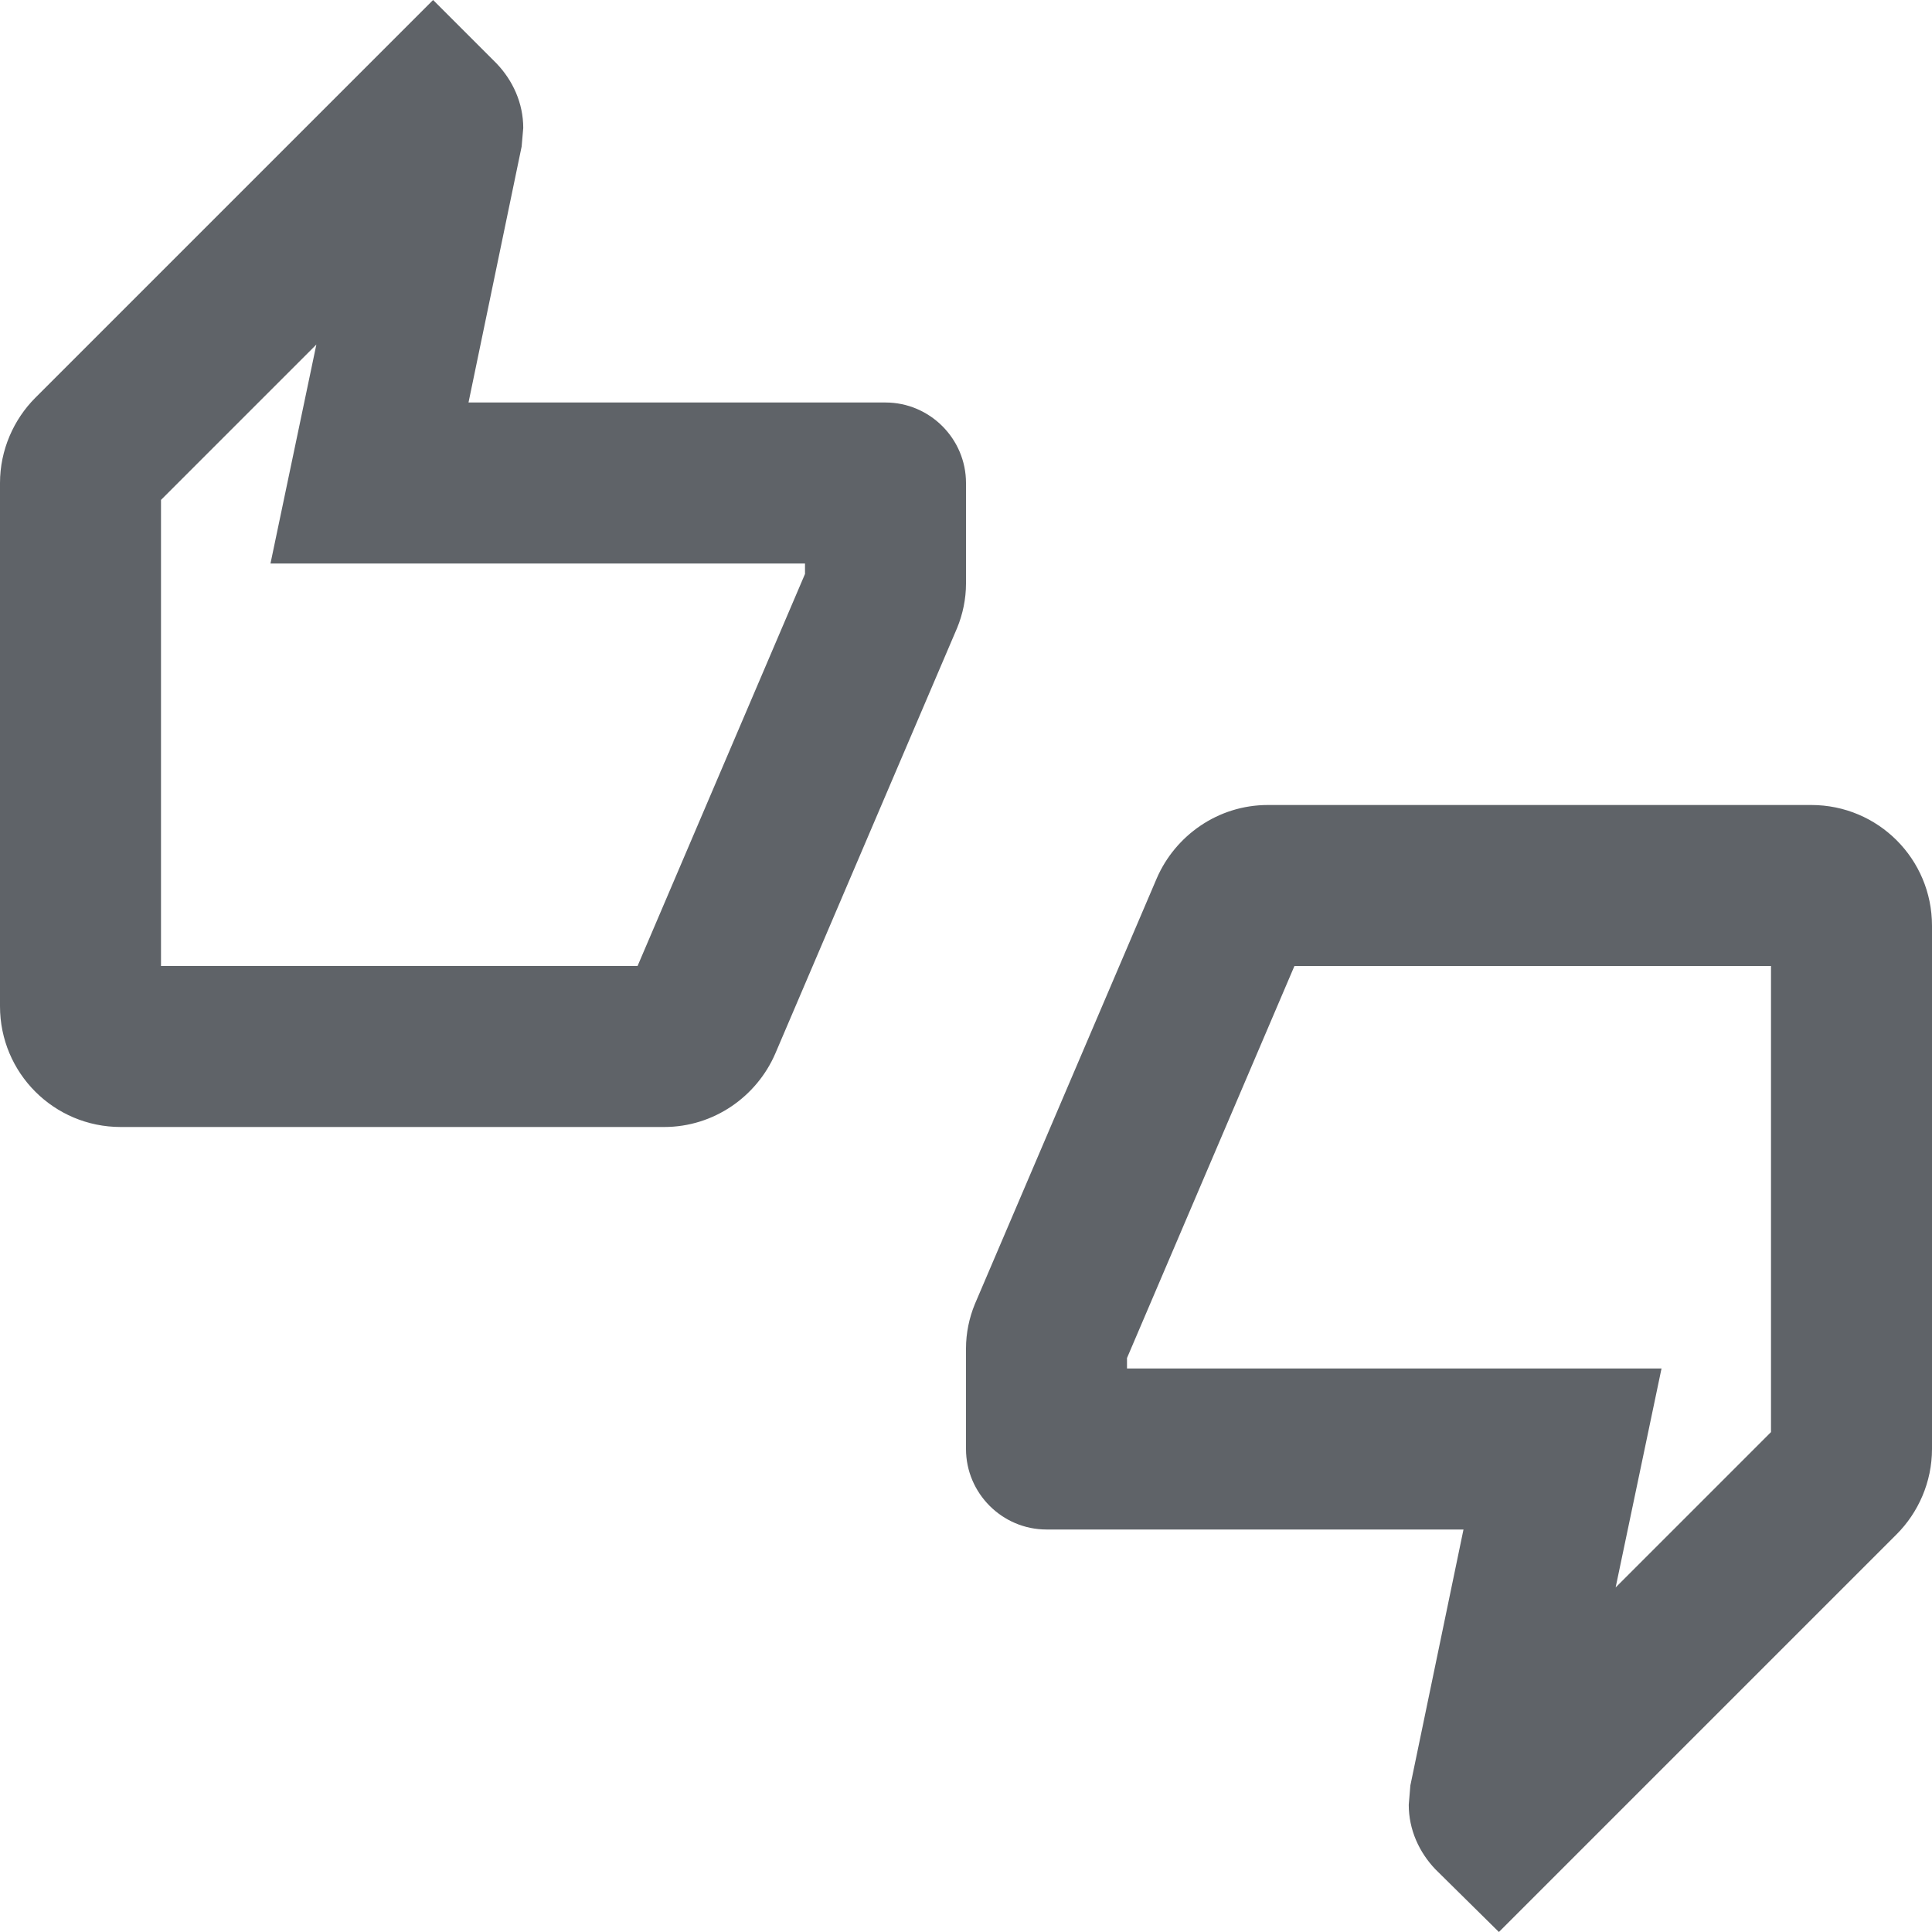 <?xml version="1.0" encoding="UTF-8"?>
<svg width="24px" height="24px" viewBox="0 0 24 24" version="1.1" xmlns="http://www.w3.org/2000/svg" xmlns:xlink="http://www.w3.org/1999/xlink">
    <title>Group 15</title>
    <g id="Onboarding-and-Dashboard-Final-07.2020" stroke="none" stroke-width="1" fill="none" fill-rule="evenodd">
        <g id="GDev-Dashboard-1520px---10a" transform="translate(-64, -932)">
            <g id="Profile" transform="translate(40, 142)">
                <g id="Stats" transform="translate(24, 692)">
                    <g id="thumbs_up_down_gm2_24px" transform="translate(0, 98)">
                        <path d="M12,6 C12,5.45 11.55,5 11,5 L5.82,5 L6.48,1.82 L6.5,1.59 C6.5,1.28 6.37,1 6.17,0.79 L5.38,0 L0.44,4.94 C0.17,5.21 0,5.59 0,6 L0,12.5 C0,13.33 0.67,14 1.5,14 L8.25,14 C8.87,14 9.4,13.62 9.63,13.09 L11.89,7.8 C11.96,7.63 12,7.44 12,7.25 L12,6 Z M10,7.13 L7.92,12 L2,12 L2,6.21 L3.93,4.28 L3.36,7 L10,7 L10,7.13 Z M22.5,10 L15.75,10 C15.13,10 14.6,10.38 14.37,10.91 L12.11,16.2 C12.04,16.37 12,16.56 12,16.75 L12,18 C12,18.55 12.45,19 13,19 L18.18,19 L17.52,22.18 L17.5,22.42 C17.5,22.73 17.63,23.01 17.83,23.22 L18.62,24 L23.56,19.06 C23.83,18.79 24,18.41 24,18 L24,11.5 C24,10.67 23.33,10 22.5,10 Z M22,17.79 L20.07,19.72 L20.64,17 L14,17 L14,16.87 L16.08,12 L22,12 L22,17.79 Z" id="Shape" fill="#5F6368" fill-rule="nonzero"></path>
                        <path d="M0,0 L24,0 L24,24 L0,24 L0,0 Z M0,0 L24,0 L24,24 L0,24 L0,0 Z" id="Shape"></path>
                    </g>
                </g>
            </g>
        </g>
    </g>
</svg>